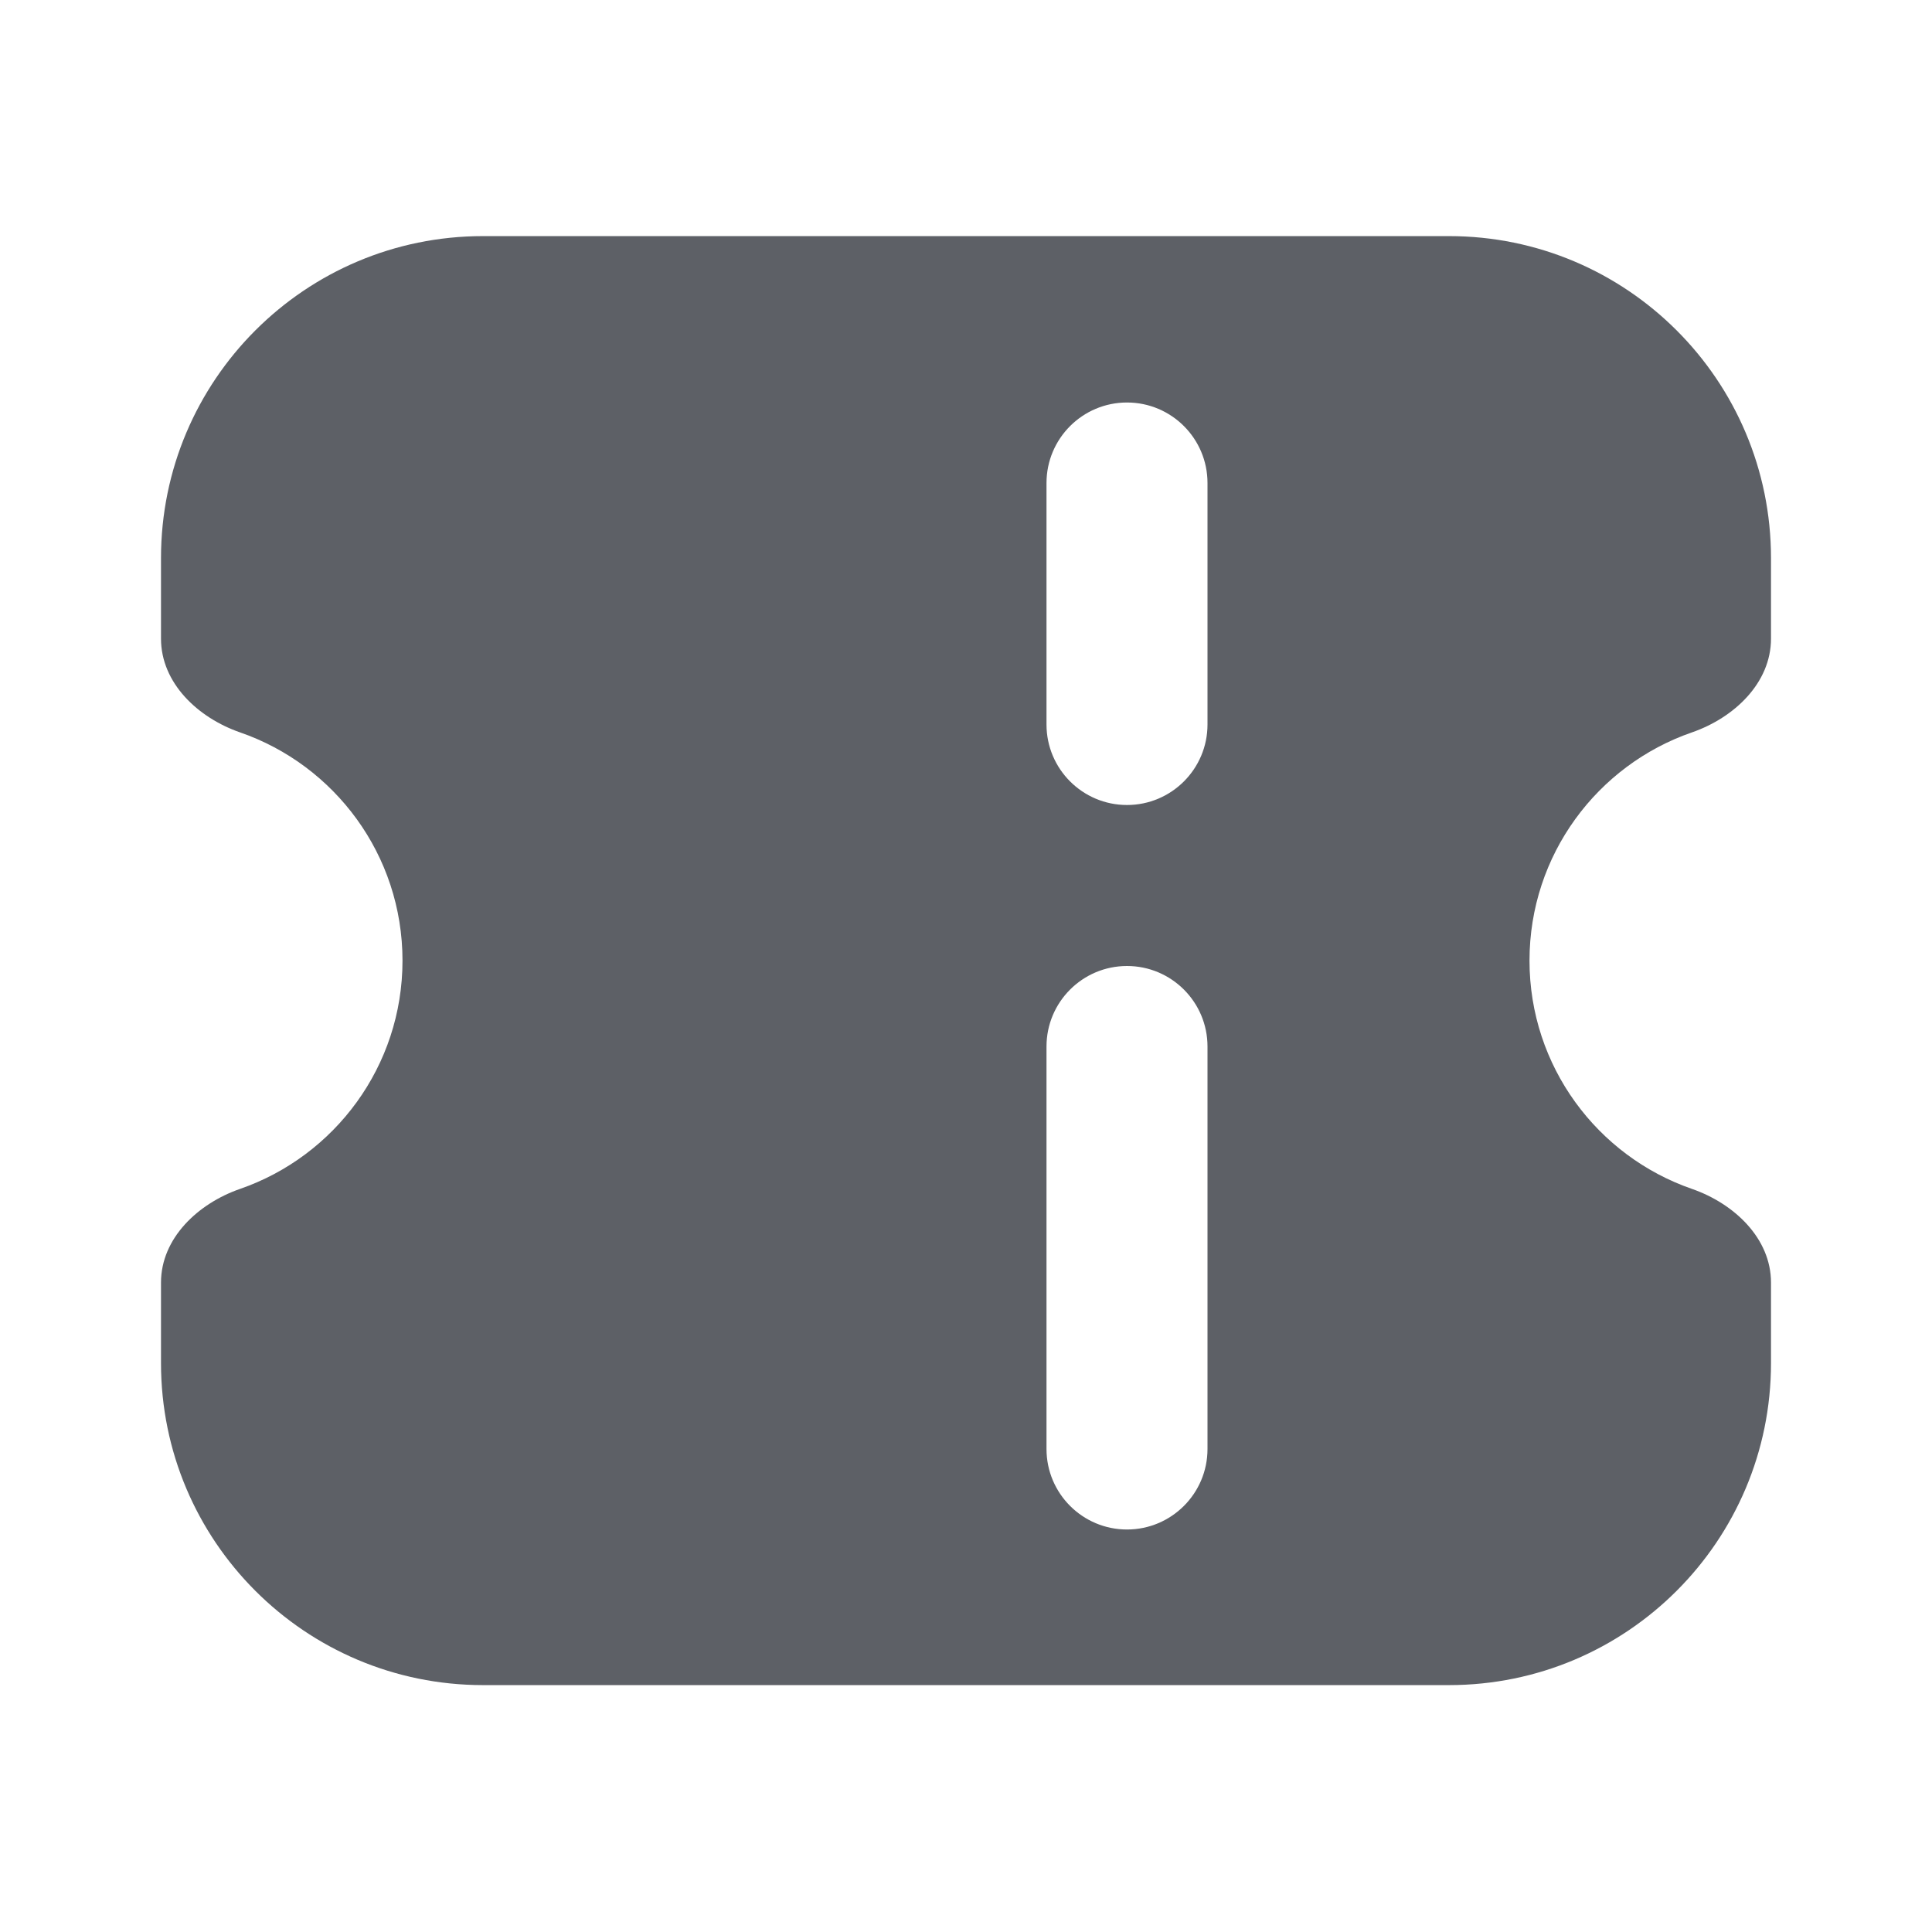 <svg width="24" height="24" viewBox="0 0 24 24" fill="none" xmlns="http://www.w3.org/2000/svg">
<path fill-rule="evenodd" clip-rule="evenodd" d="M6 20.933C3.791 20.933 2 19.142 2 16.933V15.933C2 15.381 2.46 14.95 2.982 14.769C4.157 14.362 5 13.246 5 11.933C5 10.62 4.157 9.504 2.982 9.098C2.46 8.917 2 8.486 2 7.933V6.933C2 4.724 3.791 2.933 6 2.933H18C20.209 2.933 22 4.724 22 6.933V7.933C22 8.486 21.54 8.917 21.018 9.098C19.843 9.504 19 10.62 19 11.933C19 13.246 19.843 14.362 21.018 14.769C21.54 14.95 22 15.381 22 15.933V16.933C22 19.142 20.209 20.933 18 20.933H6ZM13 13C13 12.448 13.448 12 14 12C14.552 12 15 12.448 15 13V18C15 18.552 14.552 19 14 19C13.448 19 13 18.552 13 18V13ZM14 5C13.448 5 13 5.448 13 6V9C13 9.552 13.448 10 14 10C14.552 10 15 9.552 15 9V6C15 5.448 14.552 5 14 5Z" fill="#5D6066"/>
</svg>
